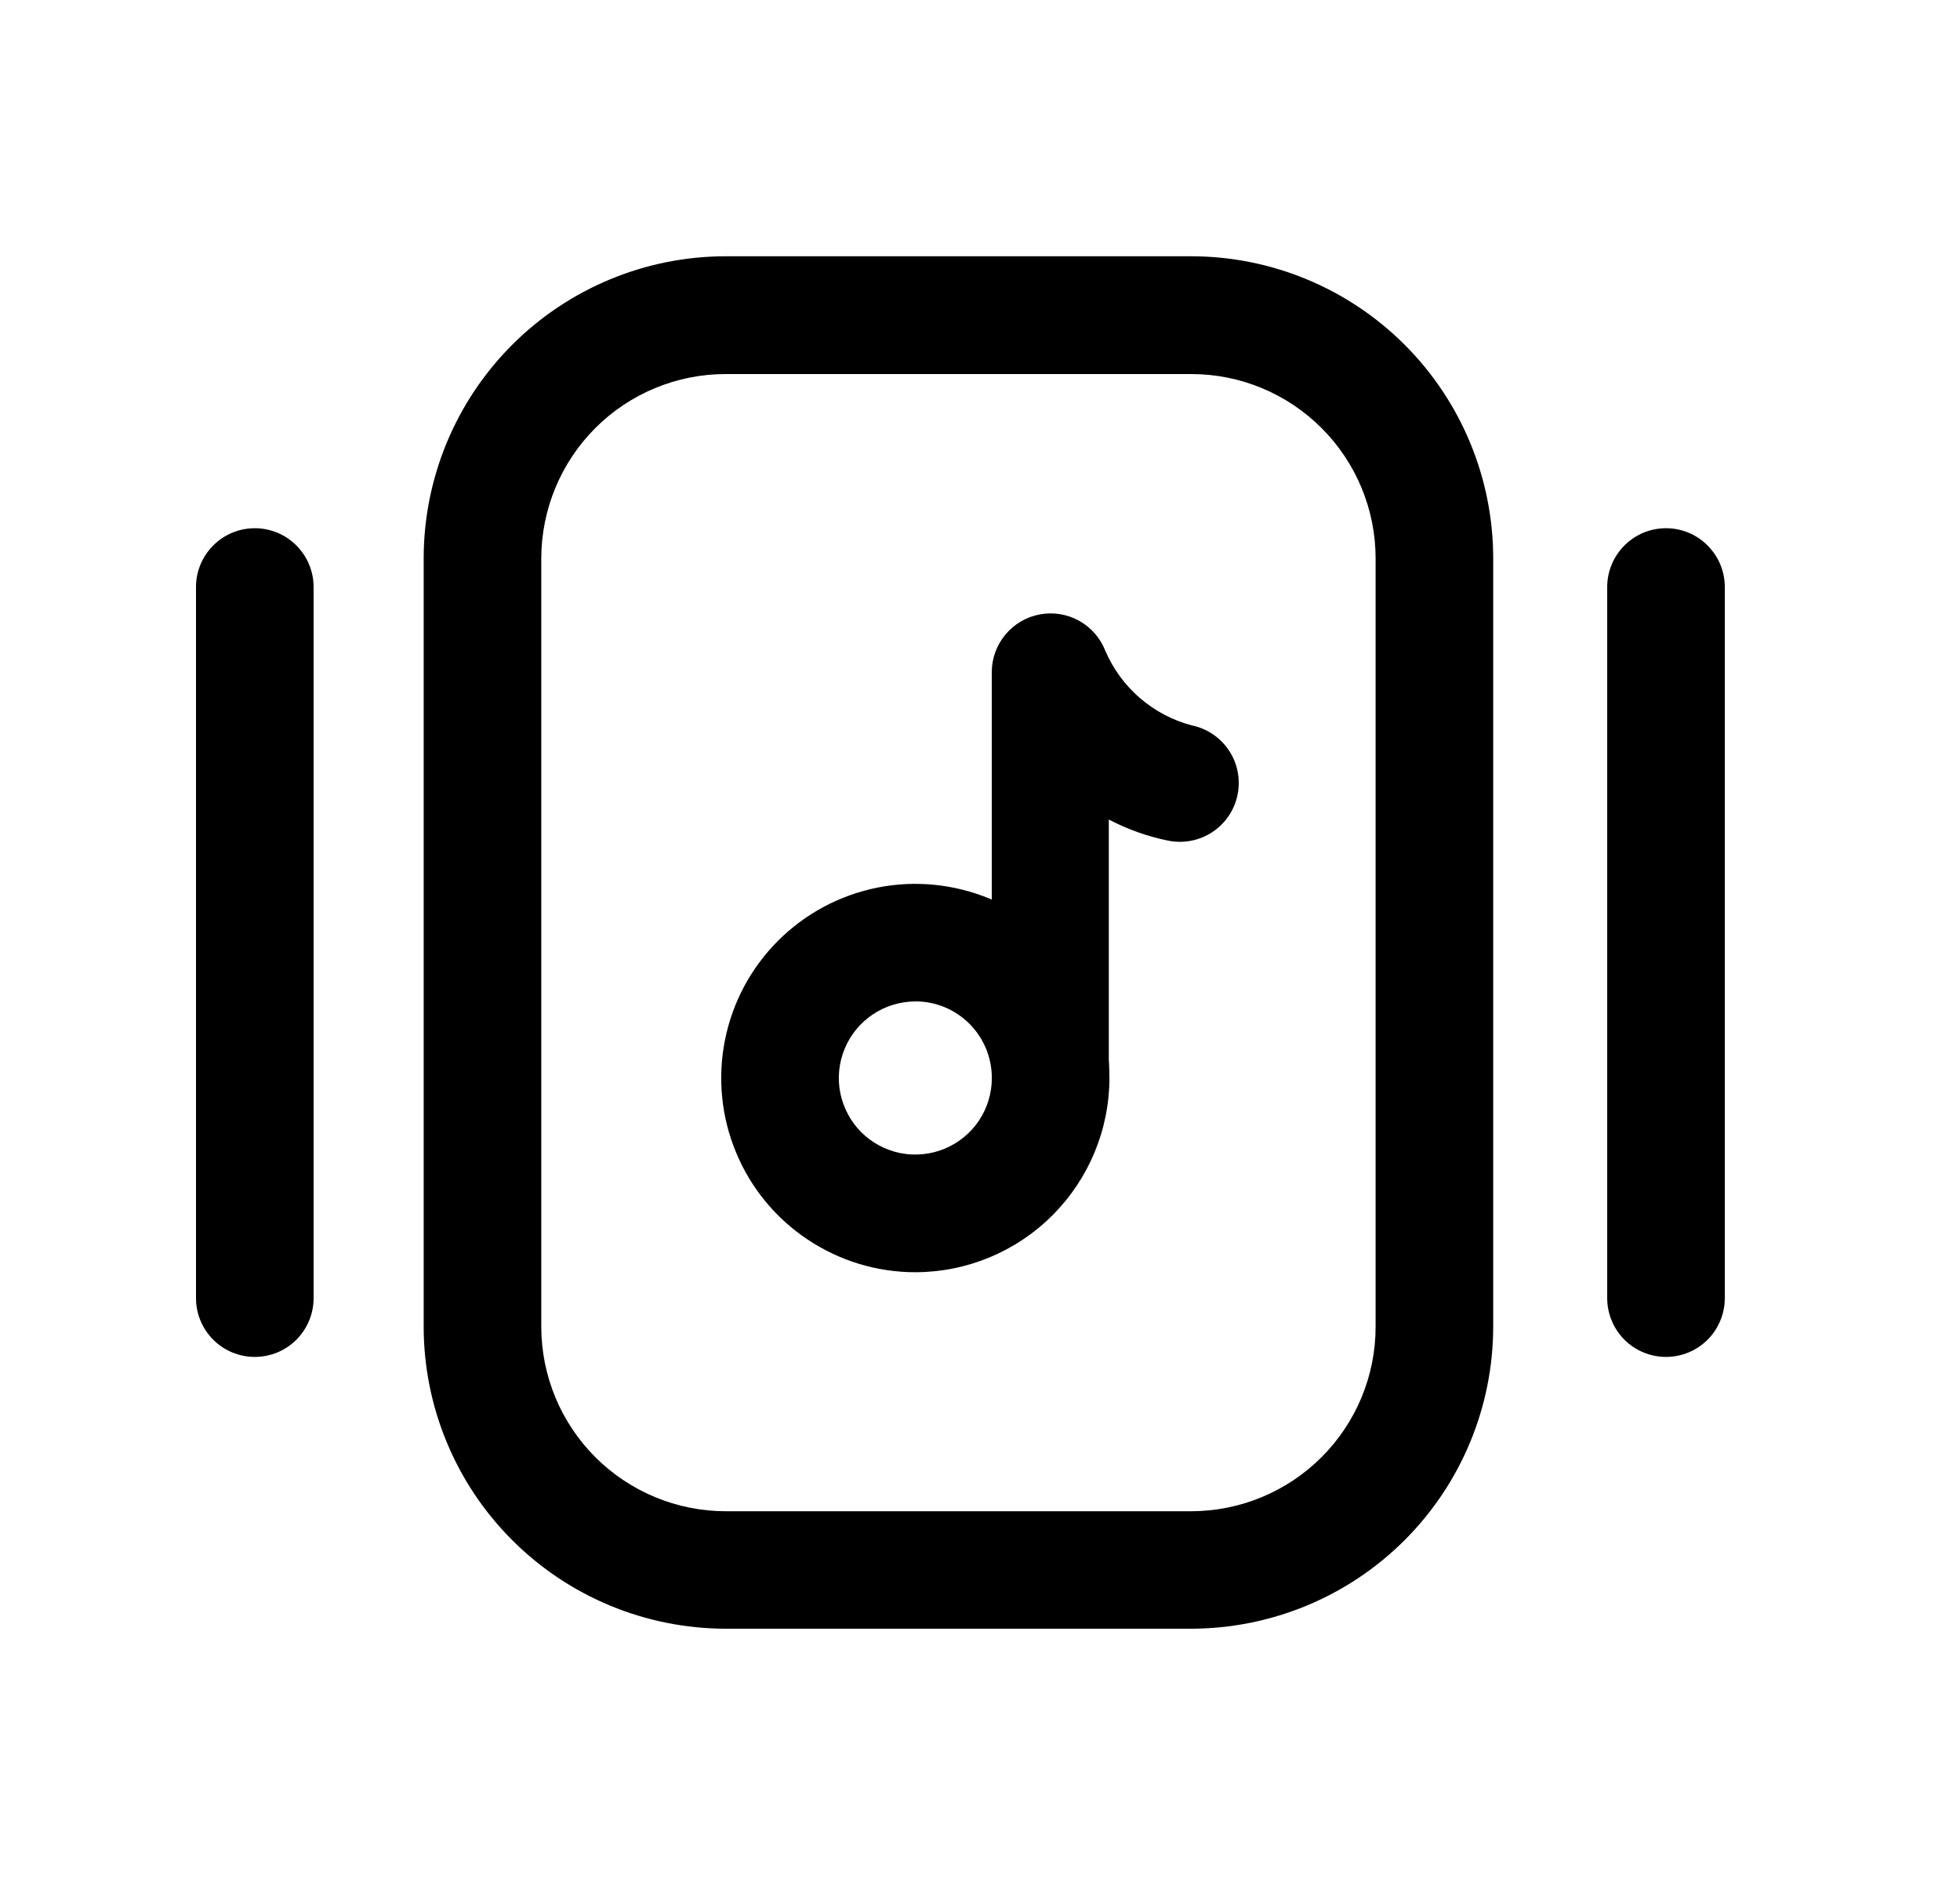 <svg width="25" height="24" viewBox="0 0 25 24" fill="none" xmlns="http://www.w3.org/2000/svg">
<path d="M15.195 20.77H9.255C8.234 20.768 7.255 20.363 6.533 19.64C5.811 18.919 5.405 17.94 5.404 16.919V7.119C5.405 6.098 5.811 5.119 6.533 4.397C7.255 3.675 8.234 3.269 9.255 3.268H15.195C16.216 3.269 17.195 3.675 17.917 4.397C18.639 5.119 19.045 6.098 19.046 7.119V16.919C19.045 17.939 18.639 18.918 17.917 19.64C17.195 20.362 16.216 20.768 15.195 20.77V20.77ZM9.255 4.77C8.632 4.77 8.034 5.018 7.593 5.459C7.153 5.9 6.905 6.497 6.904 7.121V16.921C6.905 17.544 7.153 18.142 7.593 18.582C8.034 19.023 8.632 19.271 9.255 19.272H15.195C15.819 19.271 16.416 19.023 16.857 18.582C17.298 18.141 17.546 17.544 17.546 16.921V7.121C17.546 6.497 17.298 5.9 16.857 5.459C16.416 5.018 15.819 4.77 15.195 4.77H9.255Z" fill="black"/>
<path d="M11.675 16.224C11.185 16.224 10.707 16.078 10.3 15.806C9.892 15.534 9.575 15.148 9.388 14.695C9.2 14.243 9.151 13.745 9.247 13.264C9.342 12.784 9.578 12.343 9.924 11.997C10.271 11.65 10.712 11.415 11.192 11.319C11.672 11.223 12.17 11.273 12.623 11.46C13.075 11.647 13.462 11.965 13.734 12.372C14.006 12.779 14.151 13.258 14.151 13.748C14.15 14.404 13.889 15.033 13.425 15.497C12.961 15.962 12.332 16.223 11.675 16.224V16.224ZM11.675 12.771C11.482 12.771 11.293 12.829 11.133 12.936C10.973 13.043 10.847 13.196 10.774 13.374C10.7 13.552 10.68 13.749 10.718 13.938C10.756 14.127 10.849 14.301 10.985 14.438C11.122 14.574 11.296 14.667 11.485 14.705C11.674 14.742 11.87 14.723 12.049 14.649C12.227 14.575 12.38 14.45 12.487 14.29C12.594 14.129 12.651 13.941 12.651 13.748C12.651 13.619 12.626 13.492 12.577 13.373C12.528 13.255 12.456 13.147 12.366 13.056C12.275 12.966 12.168 12.893 12.049 12.844C11.931 12.795 11.803 12.77 11.675 12.77V12.771Z" fill="black"/>
<path d="M3.25 17.304C3.051 17.304 2.86 17.225 2.72 17.085C2.579 16.944 2.5 16.753 2.5 16.554V7.486C2.5 7.287 2.579 7.097 2.72 6.956C2.86 6.815 3.051 6.736 3.25 6.736C3.449 6.736 3.64 6.815 3.78 6.956C3.921 7.097 4 7.287 4 7.486V16.554C4 16.753 3.921 16.944 3.78 17.085C3.64 17.225 3.449 17.304 3.25 17.304Z" fill="black"/>
<path d="M21.25 17.304C21.051 17.304 20.86 17.225 20.72 17.085C20.579 16.944 20.5 16.753 20.5 16.554V7.486C20.5 7.287 20.579 7.097 20.72 6.956C20.86 6.815 21.051 6.736 21.25 6.736C21.449 6.736 21.64 6.815 21.78 6.956C21.921 7.097 22 7.287 22 7.486V16.554C22 16.753 21.921 16.944 21.78 17.085C21.64 17.225 21.449 17.304 21.25 17.304Z" fill="black"/>
<path d="M13.4 14.499C13.201 14.499 13.011 14.42 12.87 14.279C12.729 14.139 12.65 13.948 12.65 13.749V8.572C12.65 8.397 12.712 8.227 12.824 8.093C12.936 7.958 13.091 7.867 13.264 7.835C13.436 7.803 13.614 7.832 13.767 7.918C13.919 8.003 14.037 8.14 14.1 8.303C14.2 8.534 14.351 8.739 14.541 8.903C14.732 9.067 14.957 9.186 15.2 9.25C15.395 9.29 15.566 9.405 15.676 9.571C15.786 9.737 15.825 9.94 15.785 10.135C15.746 10.33 15.63 10.501 15.464 10.611C15.298 10.72 15.095 10.76 14.9 10.72C14.636 10.667 14.382 10.576 14.143 10.451V13.751C14.143 13.948 14.065 14.138 13.925 14.278C13.786 14.418 13.598 14.497 13.4 14.499Z" fill="black"/>
</svg>